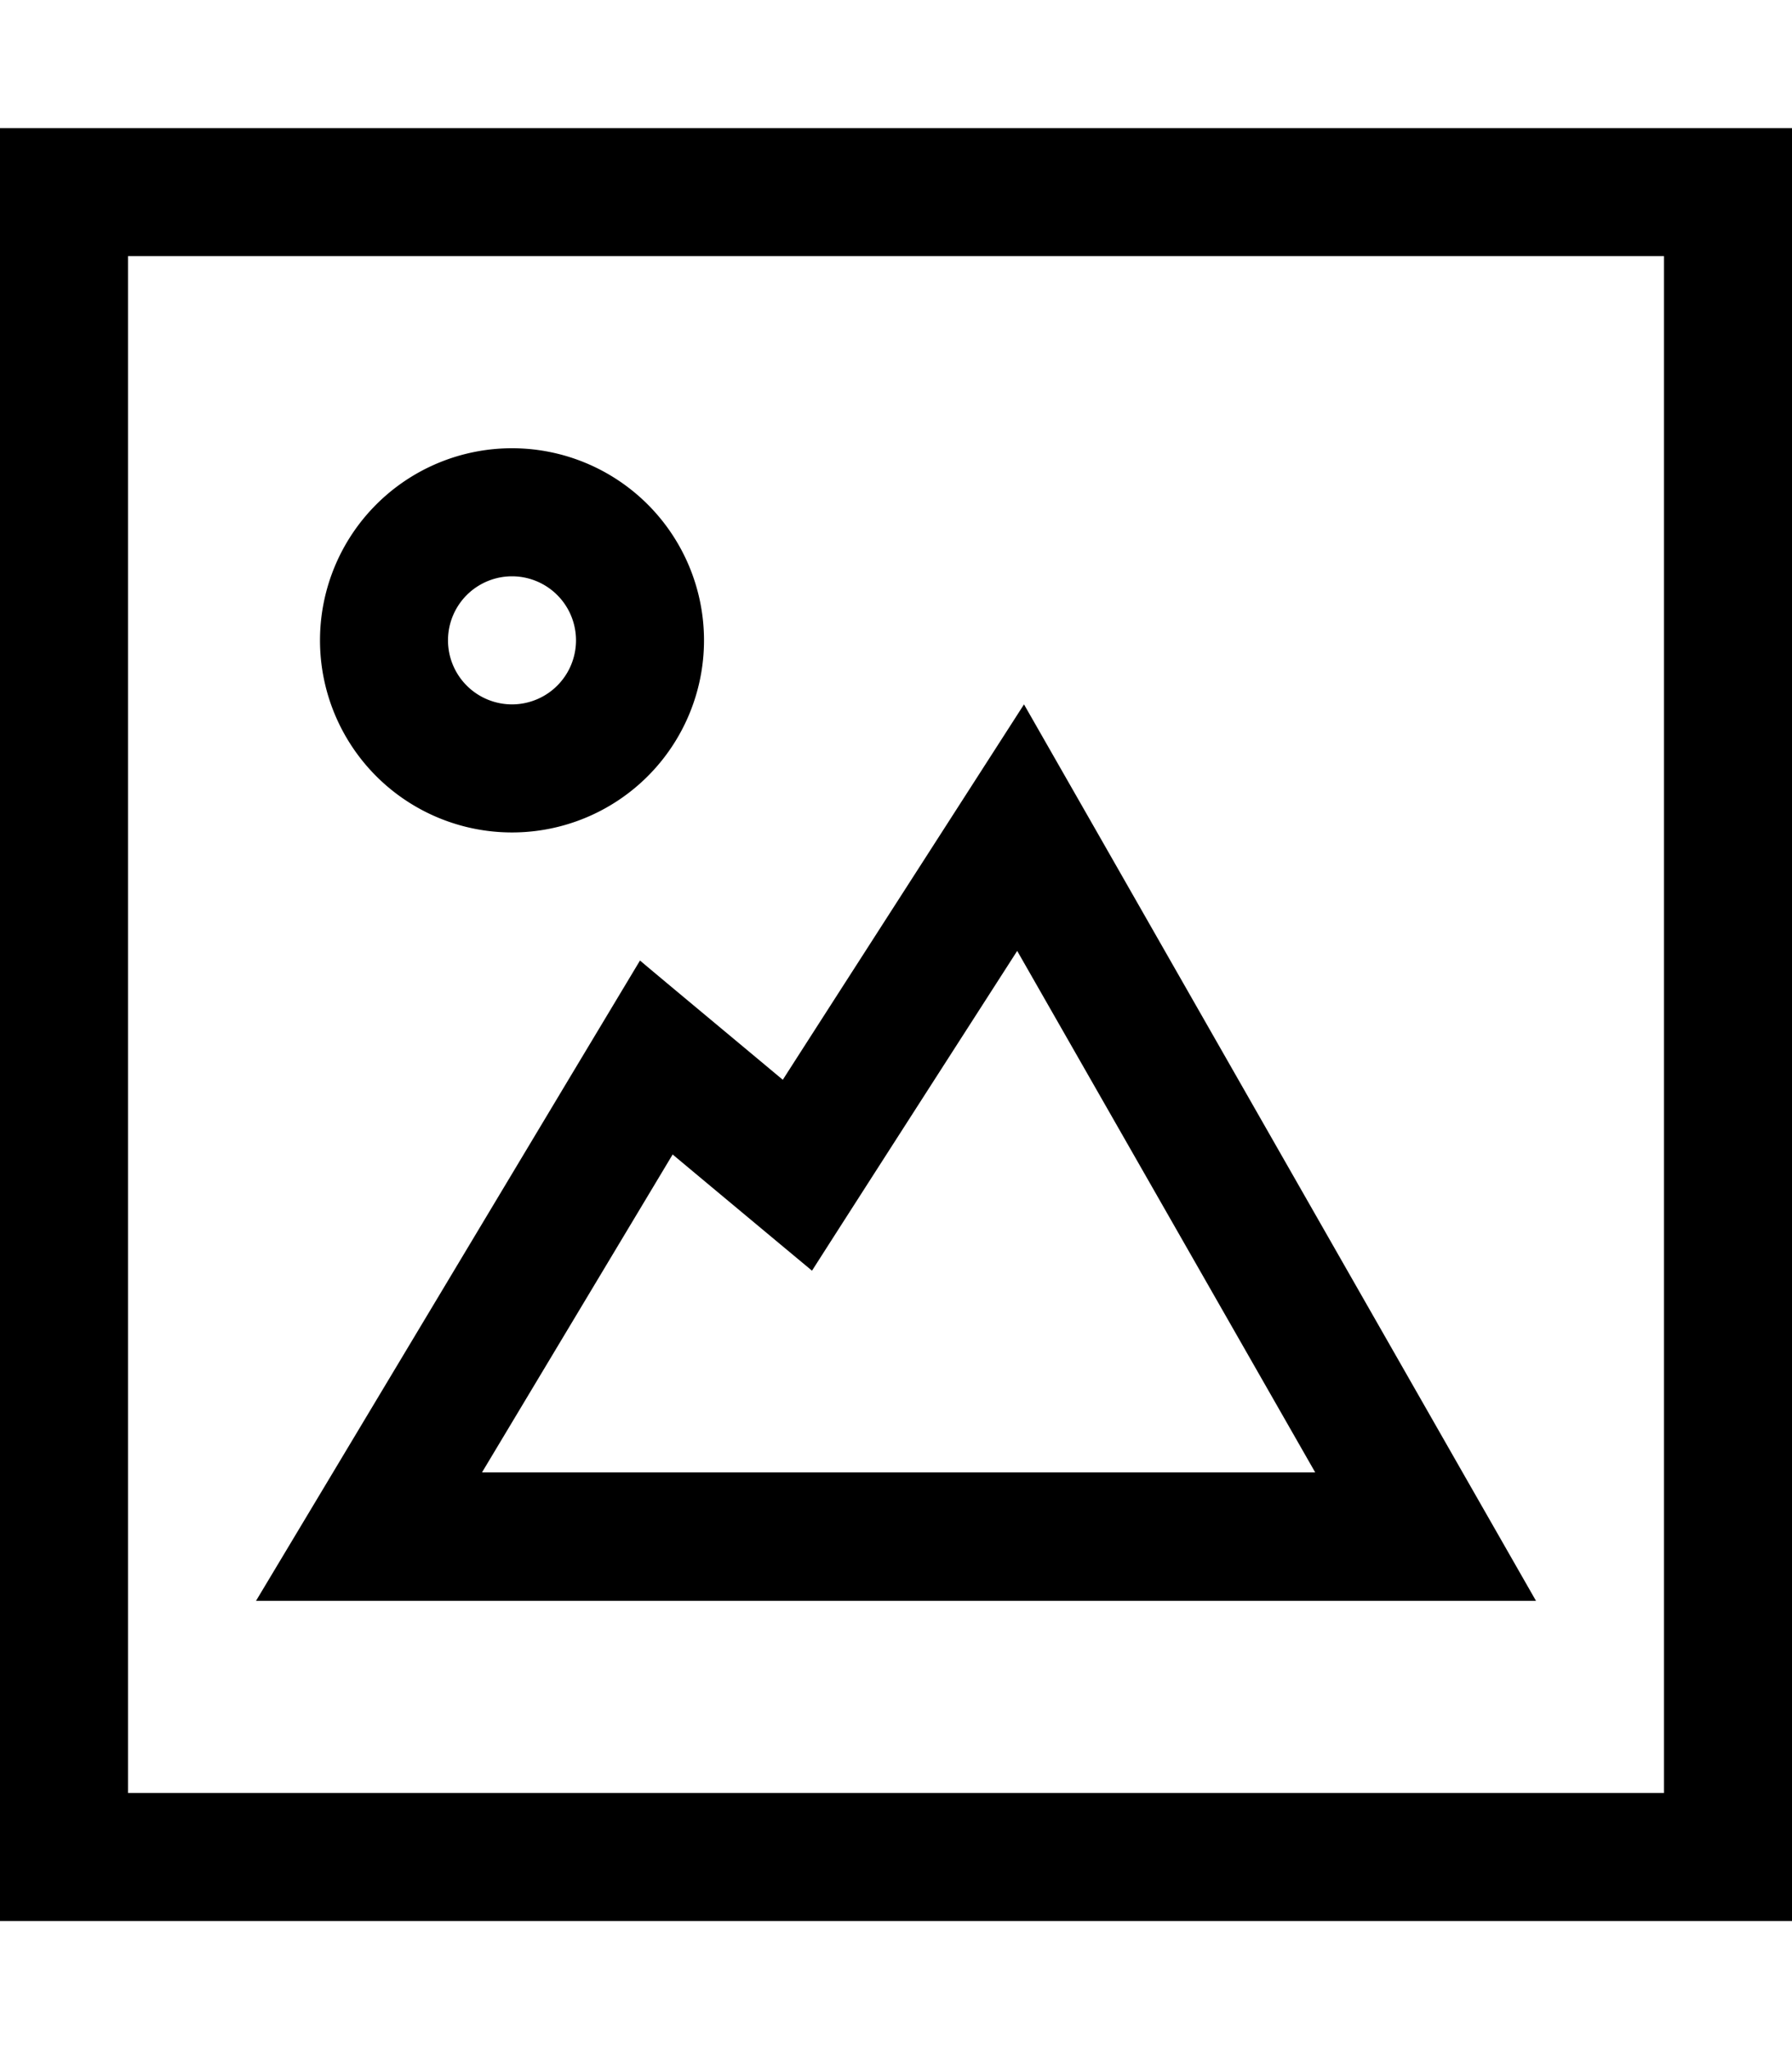 <svg xmlns="http://www.w3.org/2000/svg" viewBox="0 0 448 512"><!--! Font Awesome Pro 7.0.0 by @fontawesome - https://fontawesome.com License - https://fontawesome.com/license (Commercial License) Copyright 2025 Fonticons, Inc. --><path fill="currentColor" d="M416 64l0 384-384 0 0-384 384 0zM32 32l-32 0 0 448 448 0 0-448-416 0zM143.3 267.8L64 400 384 400 365.7 368 273.9 207.3 256 176c-29 45.1-54.8 85.2-60.3 93.8-15.7-13.1-32.3-26.9-35.7-29.8l-16.7 27.8zm24.9 20.7c1.2 1 12.8 10.7 34.8 29 11-17.2 28.1-43.8 51.3-79.9l74.5 130.3-208.3 0 47.7-79.5zM144 160a16 16 0 1 1 -32 0 16 16 0 1 1 32 0zm-16-48a48 48 0 1 0 0 96 48 48 0 1 0 0-96z"/></svg>